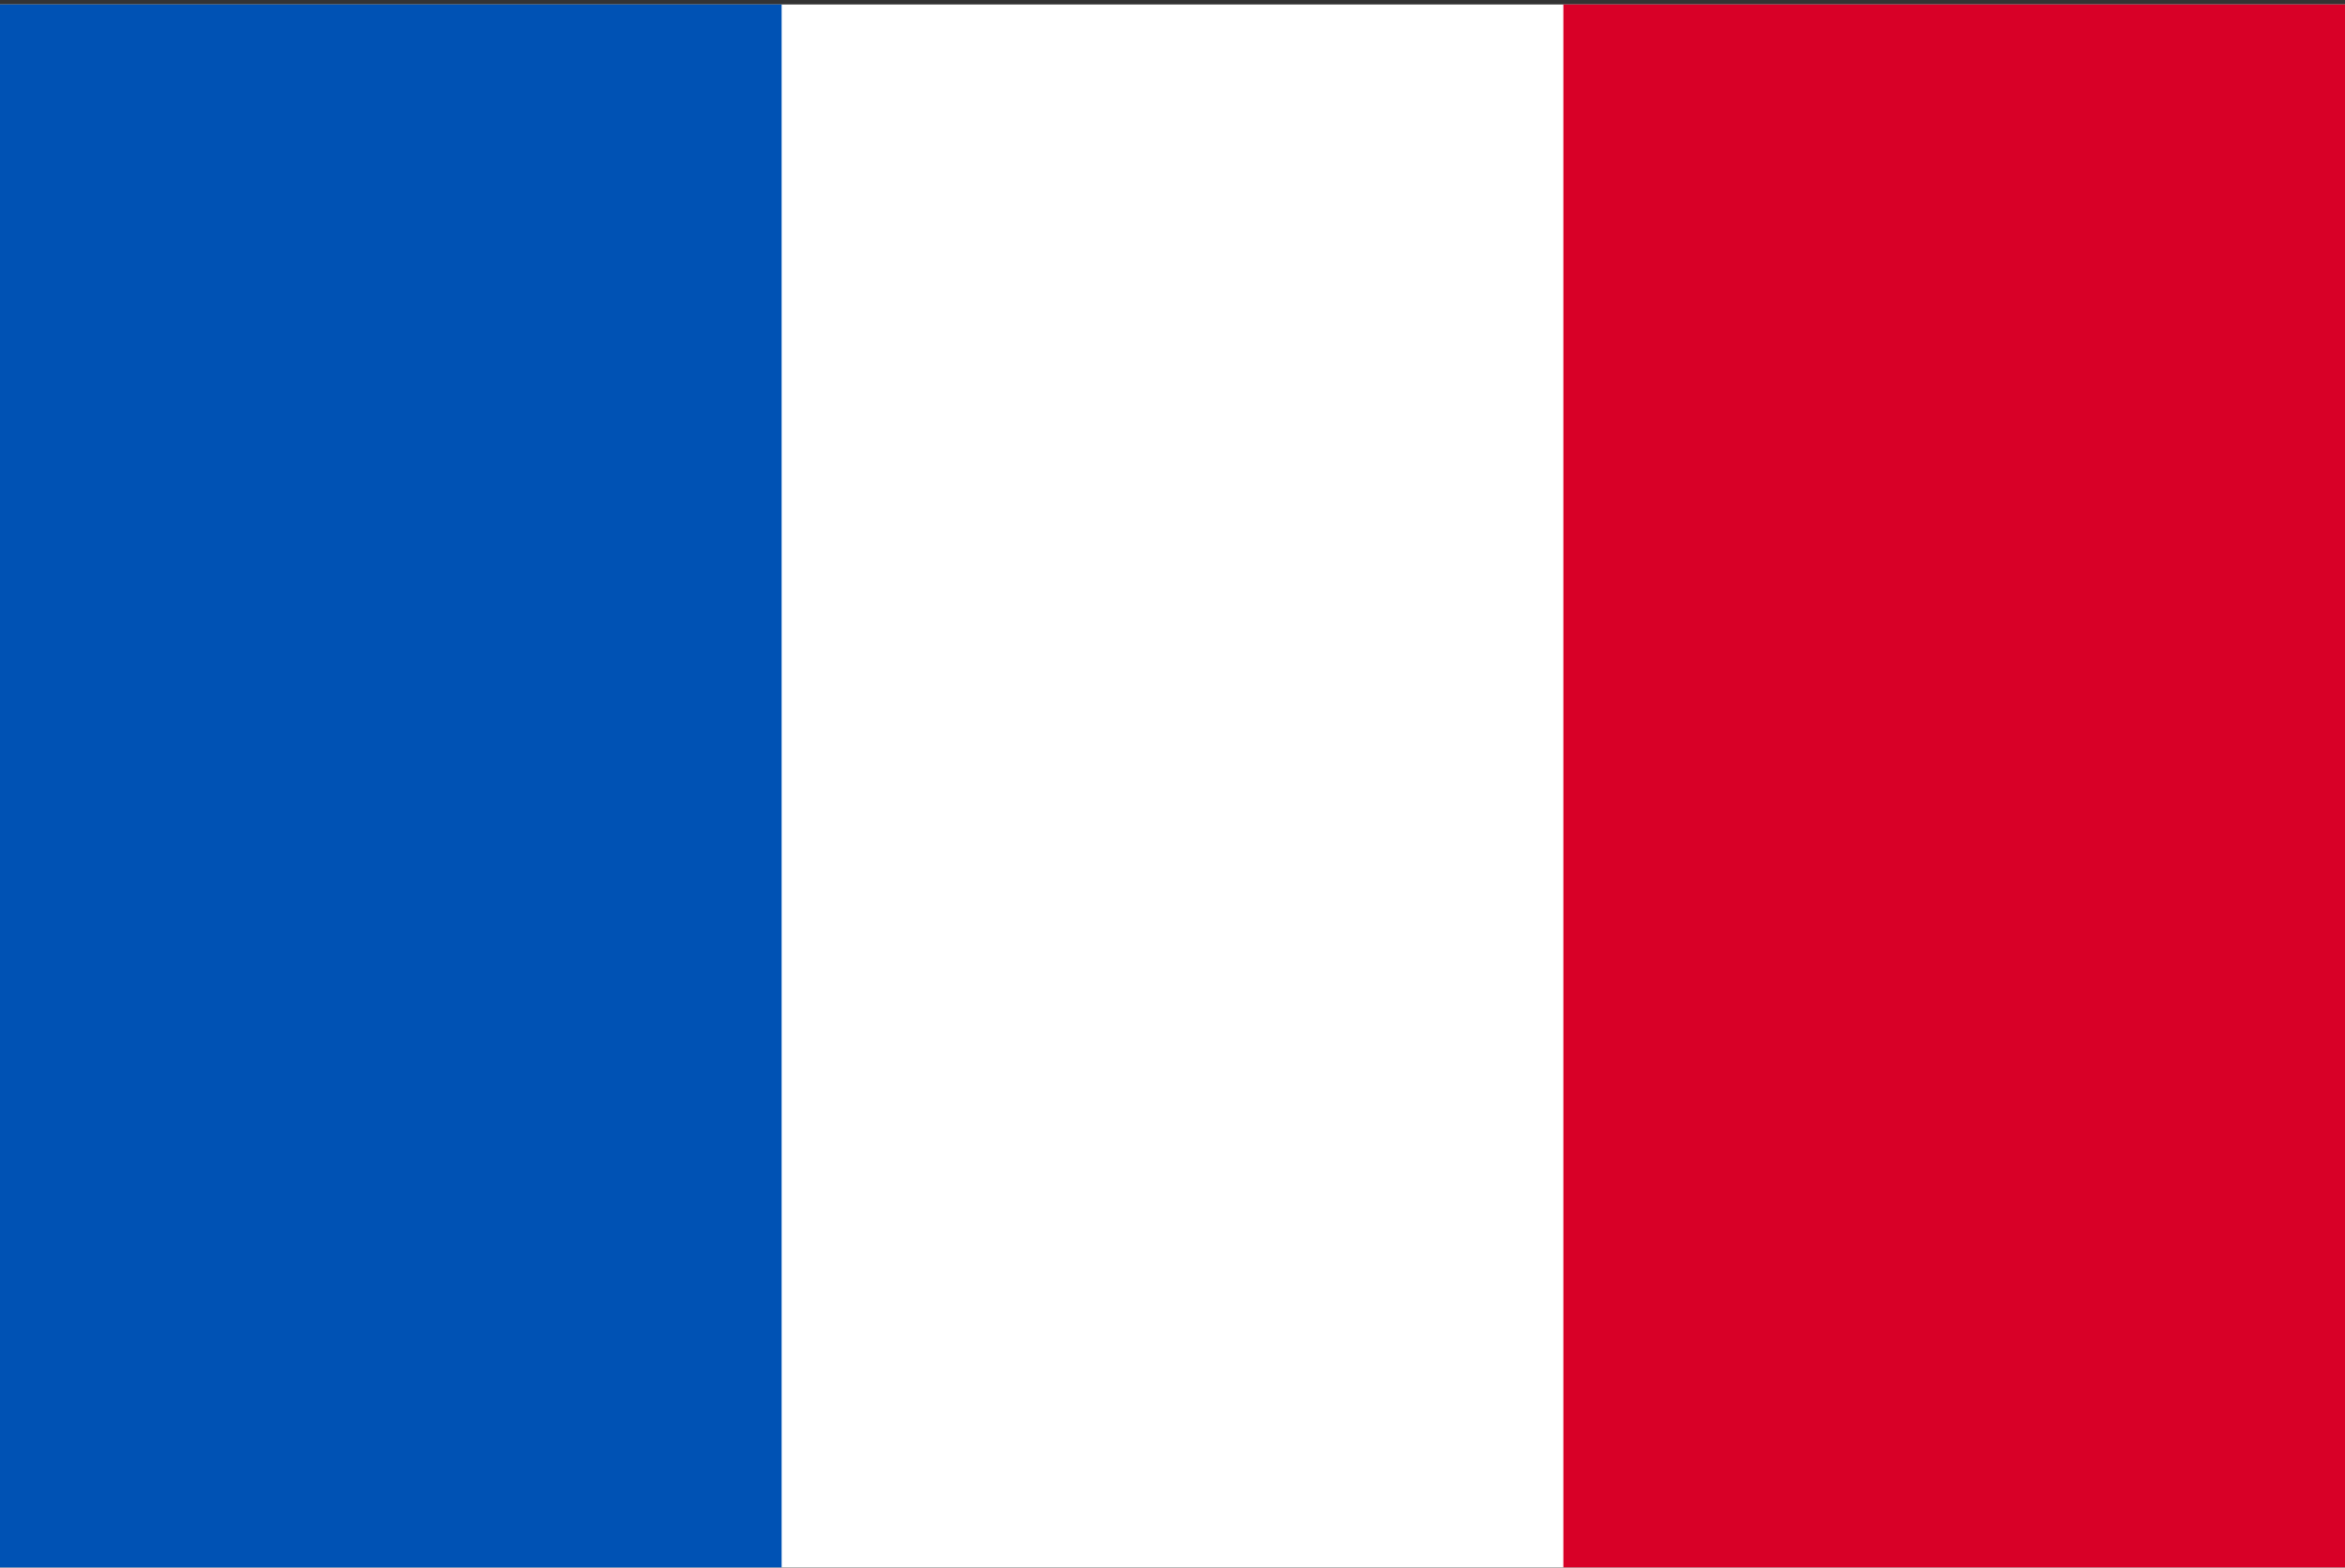 <svg width="513" height="343" viewBox="0 0 513 343" fill="none" xmlns="http://www.w3.org/2000/svg">
<rect x="0" y="0" width="513" height="343" fill="#333333" stroke="none"/>
<g clip-path="url(#clip0_4349_30195)">
<path d="M0 0.965H513V342.969H0V0.965Z" fill="white"/>
<path d="M0 0.965H170.996V342.969H0V0.965Z" fill="#0052B4"/>
<path d="M342.004 0.965H513V342.969H342.004V0.965Z" fill="#D80027"/>
</g>
<defs>
<clipPath id="clip0_4349_30195">
<rect width="513" height="342" fill="white" transform="translate(0 0.967)"/>
</clipPath>
</defs>
</svg>
